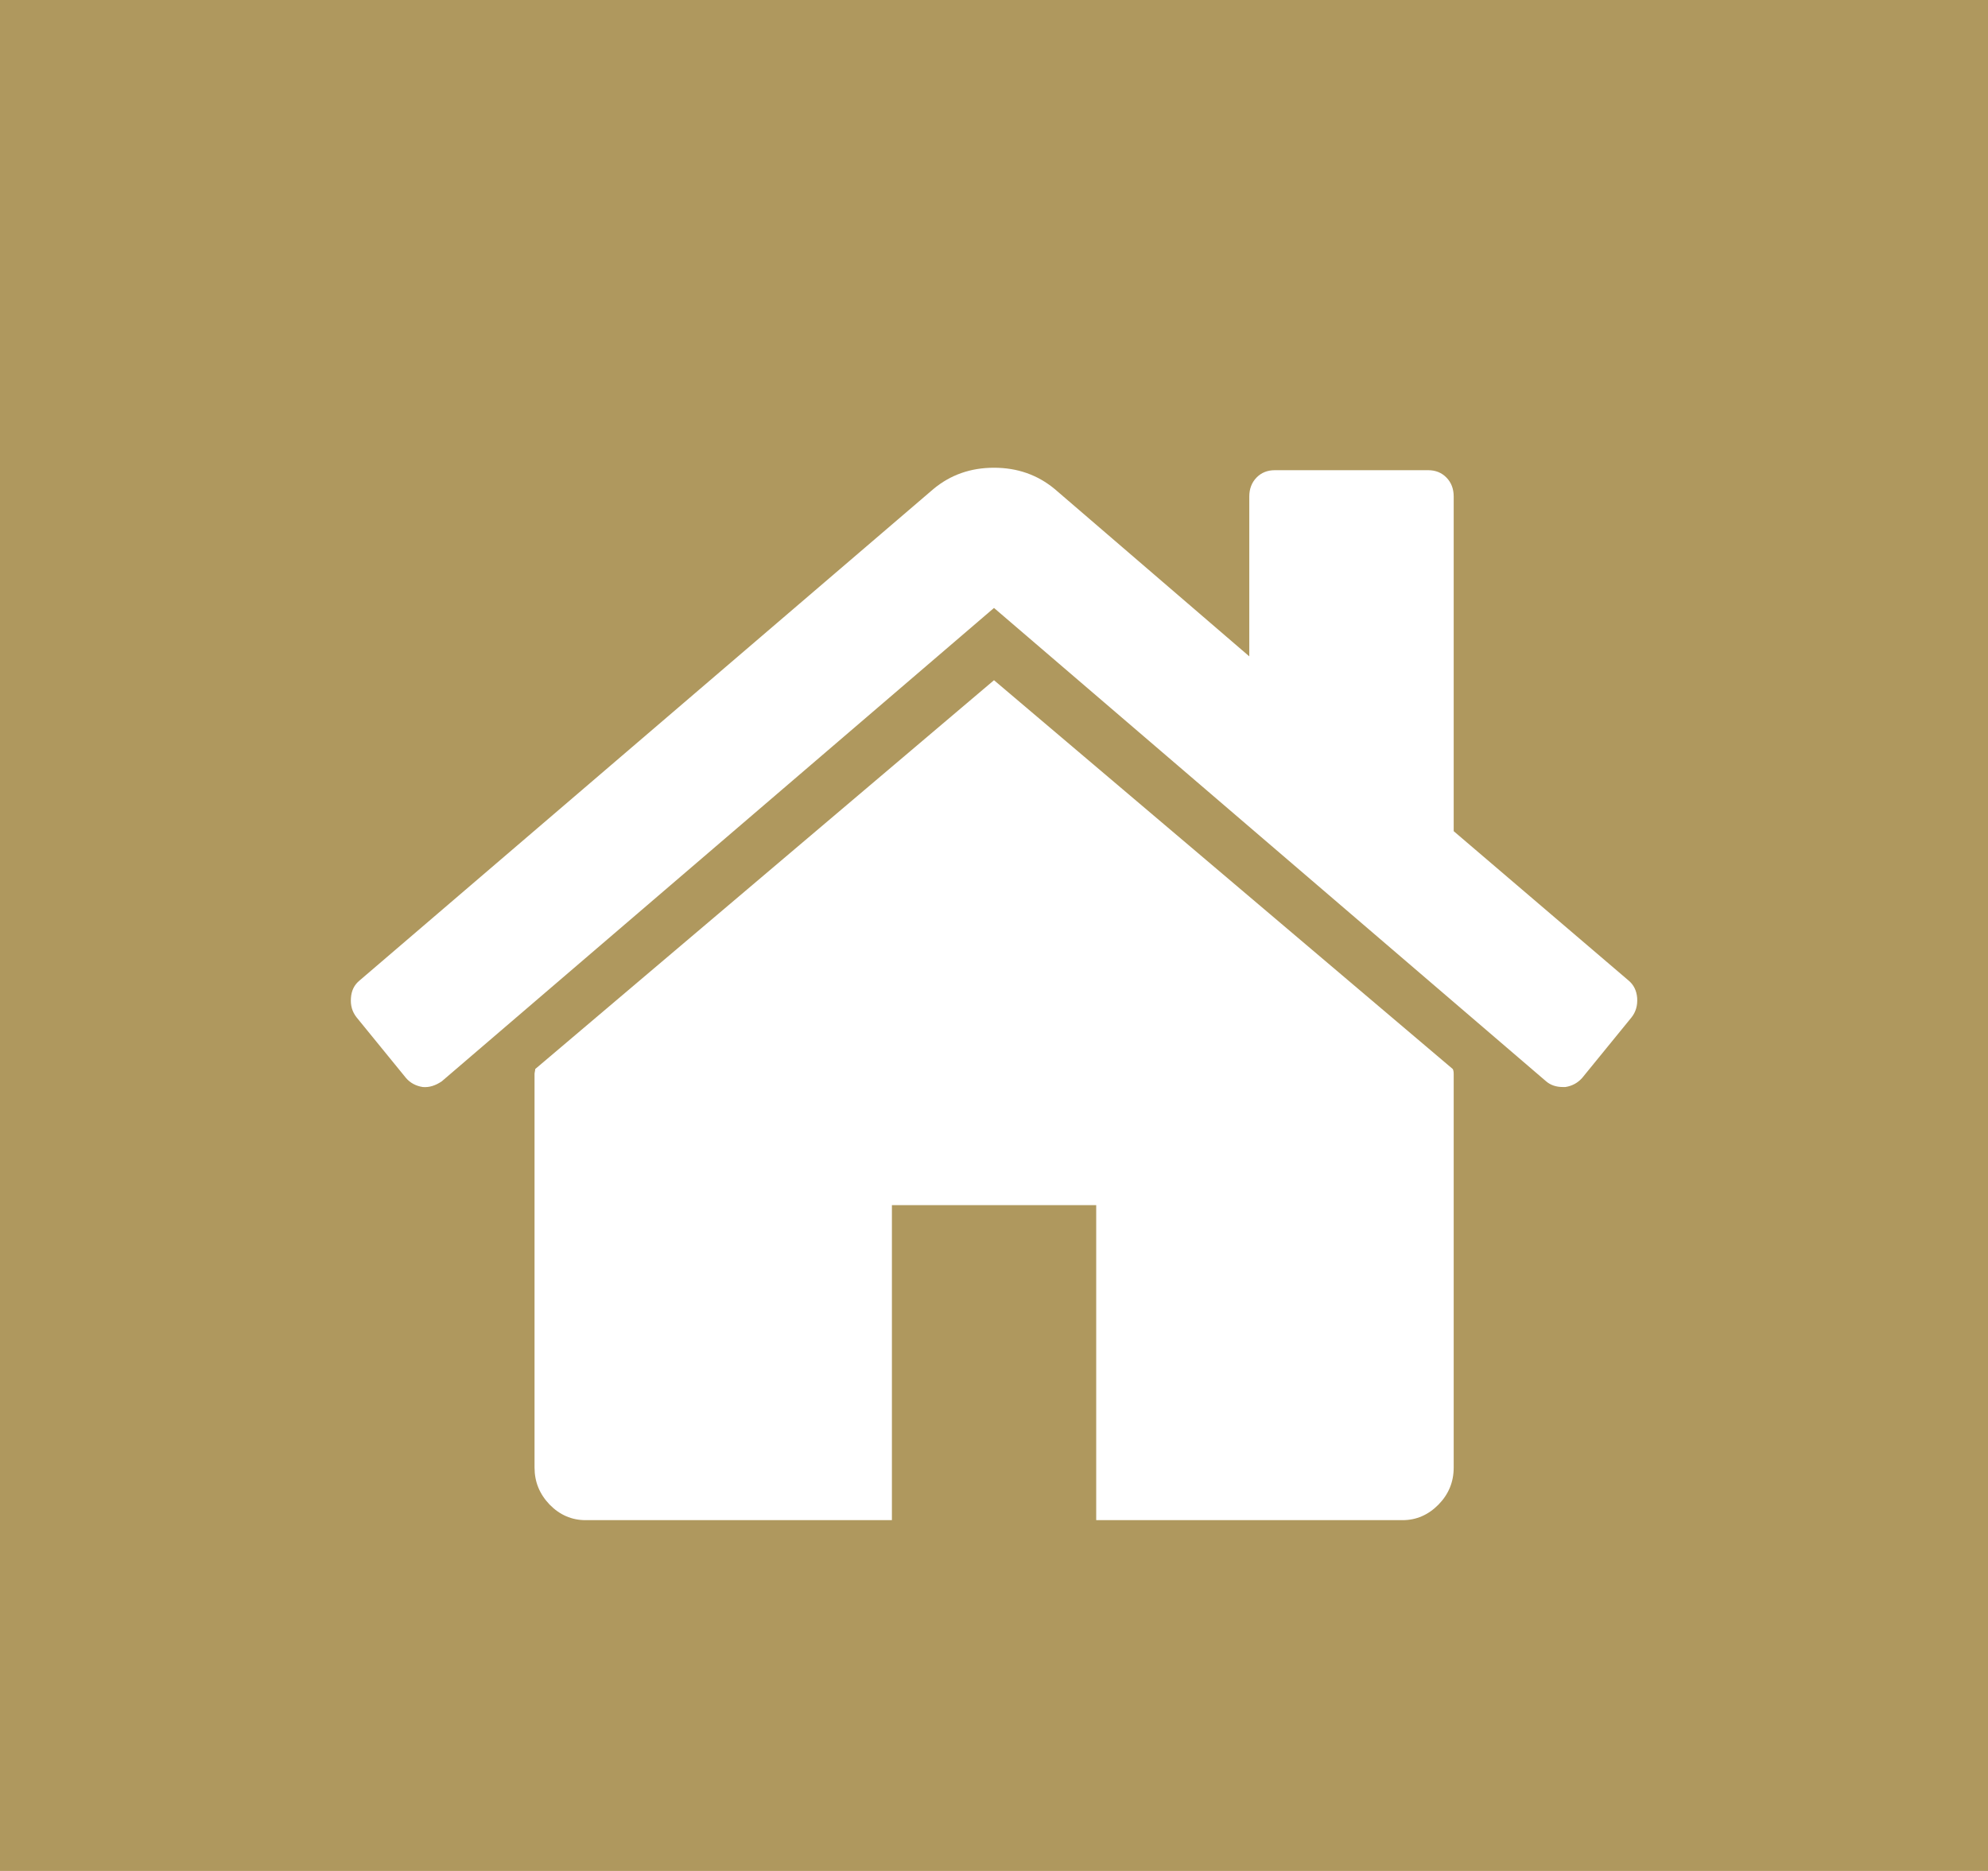 <?xml version="1.0" encoding="UTF-8" standalone="no"?>
<!DOCTYPE svg PUBLIC "-//W3C//DTD SVG 1.1//EN" "http://www.w3.org/Graphics/SVG/1.1/DTD/svg11.dtd">
<svg width="100%" height="100%" viewBox="0 0 17 16" version="1.1" xmlns="http://www.w3.org/2000/svg" xmlns:xlink="http://www.w3.org/1999/xlink" xml:space="preserve" xmlns:serif="http://www.serif.com/" style="fill-rule:evenodd;clip-rule:evenodd;stroke-linejoin:round;stroke-miterlimit:2;">
    <g>
        <rect x="0" y="0" width="17" height="16" style="fill:rgb(175,152,94);"/>
        <path d="M13.952,8.7L13.529,9.219C13.492,9.26 13.445,9.287 13.386,9.296L13.365,9.296C13.306,9.296 13.258,9.279 13.221,9.247L8.5,5.199L3.778,9.247C3.724,9.284 3.67,9.301 3.615,9.296C3.556,9.287 3.507,9.26 3.472,9.219L3.049,8.7C3.012,8.653 2.996,8.598 3.001,8.535C3.005,8.471 3.03,8.421 3.076,8.384L7.982,4.182C8.127,4.061 8.3,4 8.5,4C8.7,4 8.873,4.061 9.019,4.182L10.683,5.613L10.683,4.246C10.683,4.181 10.704,4.126 10.745,4.084C10.786,4.042 10.838,4.021 10.902,4.021L12.212,4.021C12.276,4.021 12.328,4.042 12.369,4.084C12.41,4.126 12.431,4.18 12.431,4.246L12.431,7.108L13.925,8.384C13.97,8.421 13.995,8.471 14,8.535C14.004,8.598 13.989,8.653 13.952,8.7ZM12.431,9.184L12.431,12.55C12.431,12.673 12.388,12.778 12.301,12.867C12.214,12.955 12.112,13 11.994,13L9.374,13L9.374,10.306L7.627,10.306L7.627,13L5.007,13C4.889,13 4.786,12.955 4.7,12.867C4.614,12.777 4.571,12.673 4.571,12.55L4.571,9.184C4.571,9.179 4.572,9.172 4.574,9.163C4.576,9.154 4.577,9.147 4.577,9.142L8.5,5.817L12.423,9.142C12.428,9.151 12.431,9.165 12.431,9.184Z" style="fill:white;fill-rule:nonzero;"/>
    </g>
</svg>
